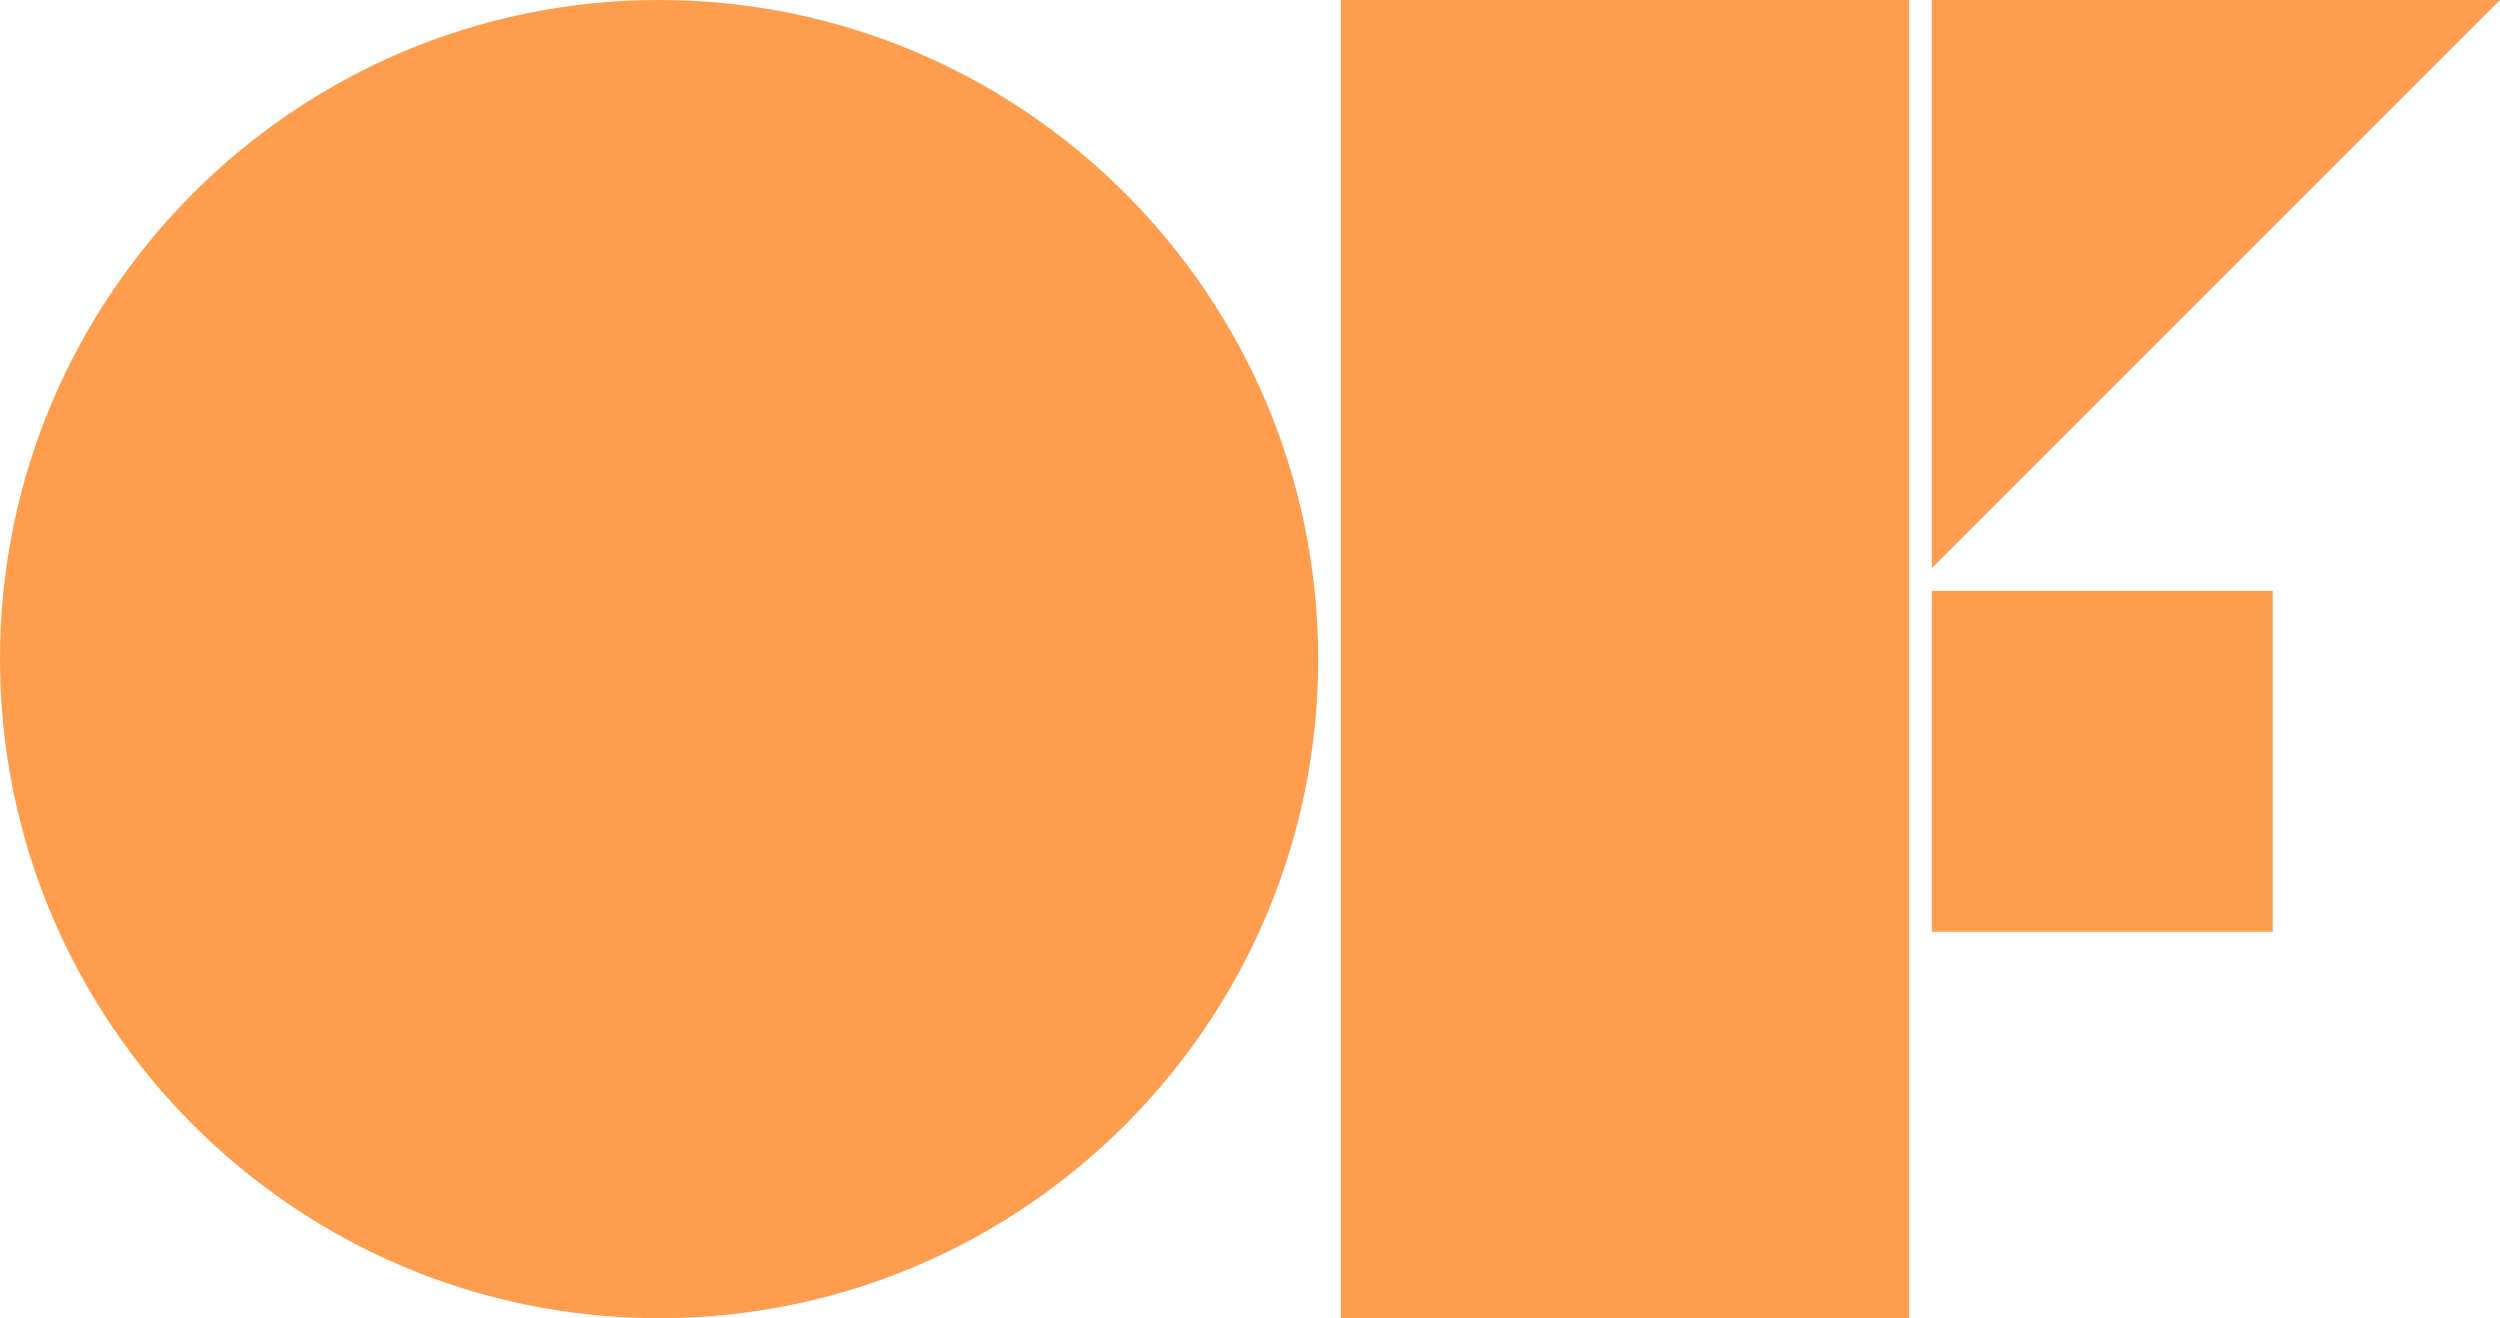 <?xml version="1.0" encoding="UTF-8"?>
<svg width="256px" height="135px" viewBox="0 0 256 135" version="1.1" xmlns="http://www.w3.org/2000/svg" xmlns:xlink="http://www.w3.org/1999/xlink" preserveAspectRatio="xMidYMid">
    <title>Open Frameworks</title>
    <g>
        <path d="M67.491,0 C104.727,0 134.982,30.255 134.982,67.491 C134.982,104.727 104.727,134.982 67.491,134.982 C30.255,134.982 0,104.727 0,67.491 C0,30.255 30.255,0 67.491,0 Z M195.491,0 L195.491,134.982 L137.309,134.982 L137.309,0 L195.491,0 Z M232.727,60.509 L232.727,95.418 L197.818,95.418 L197.818,60.509 L232.727,60.509 Z M256,0 L197.818,58.182 L197.818,0 L256,0 Z" fill="rgb(255,157,78)"></path>
    </g>
</svg>
